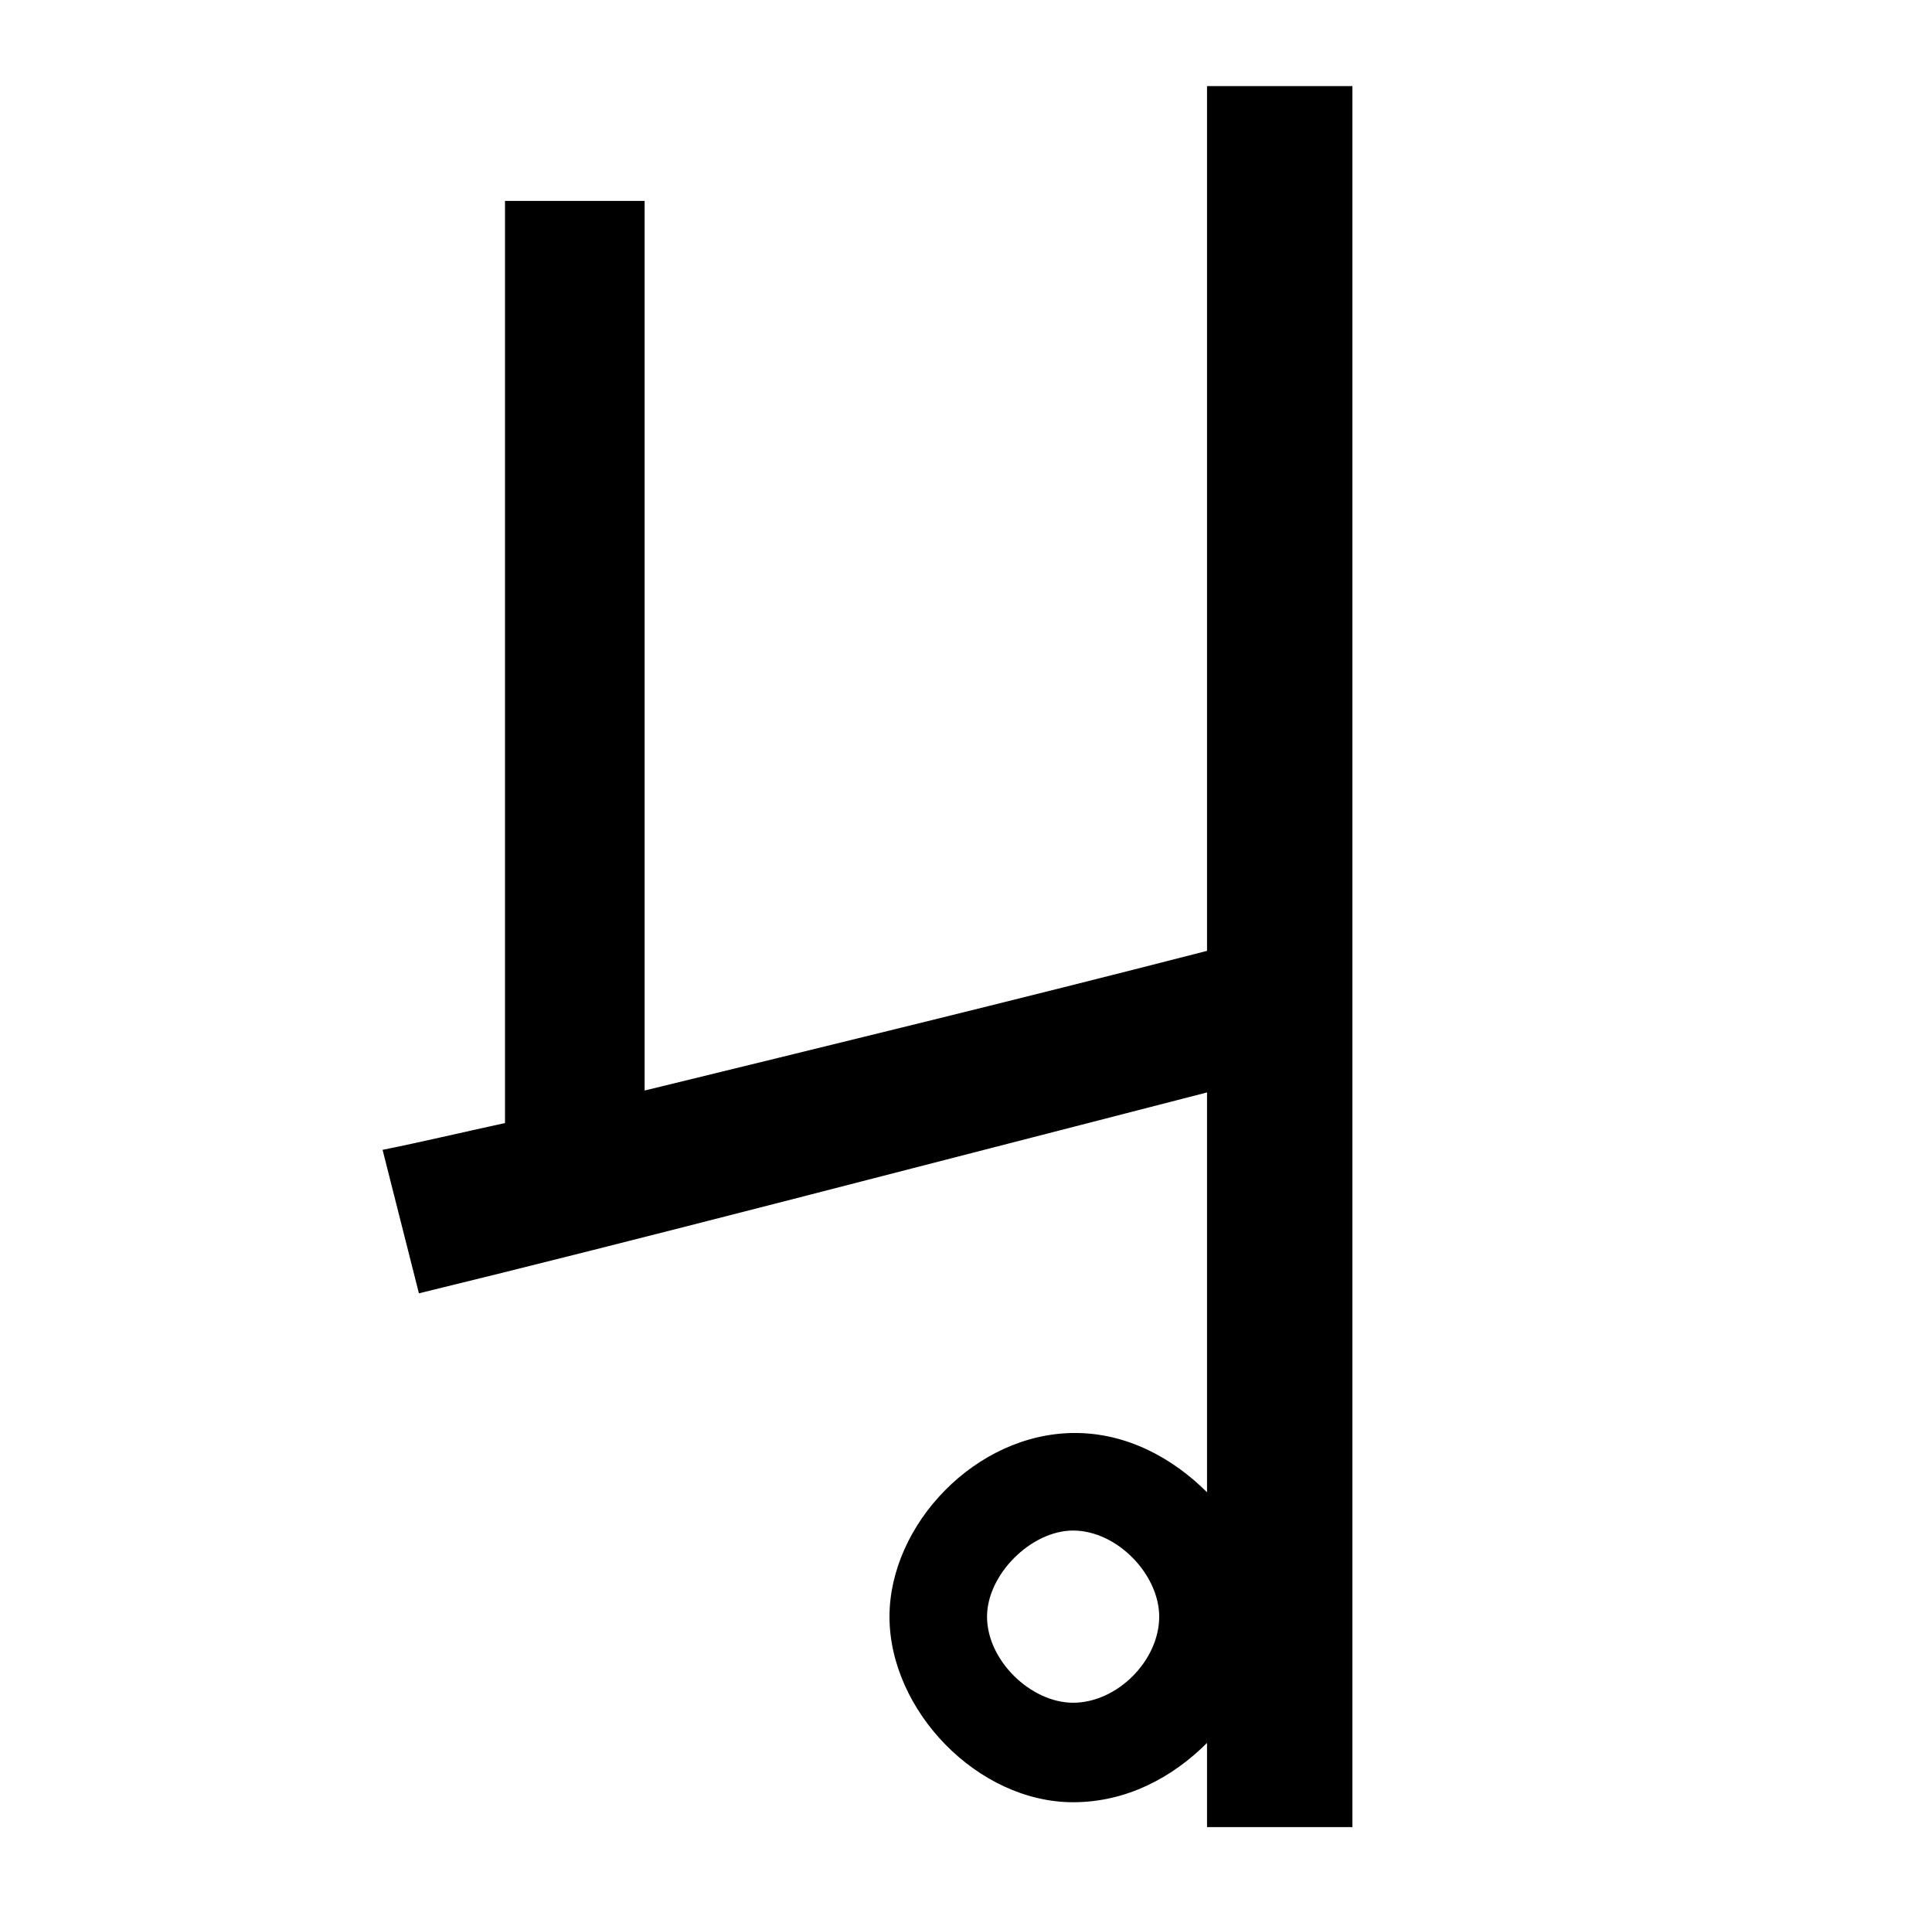 <?xml version="1.0" standalone="no"?>
<!DOCTYPE svg PUBLIC "-//W3C//DTD SVG 1.1//EN" "http://www.w3.org/Graphics/SVG/1.1/DTD/svg11.dtd" >
<svg xmlns="http://www.w3.org/2000/svg" xmlns:xlink="http://www.w3.org/1999/xlink" version="1.1" viewBox="-10 0 1010 1000">
   <path fill="currentColor"
d="M551 890c23 0 45 -22 45 -45c0 -22 -22 -45 -45 -45c-22 0 -45 23 -45 45c0 23 23 45 45 45zM621 45h76v910h-76v-44c-18 18 -42 31 -70 31c-50 0 -96 -48 -96 -97c0 -48 45 -96 97 -96c27 0 51 13 69 31v-209c-148 38 -301 78 -412 105l-19 -75c20 -4 41 -9 64 -14v-482
h73v465c90 -22 193 -47 294 -73v-452z" />
</svg>
